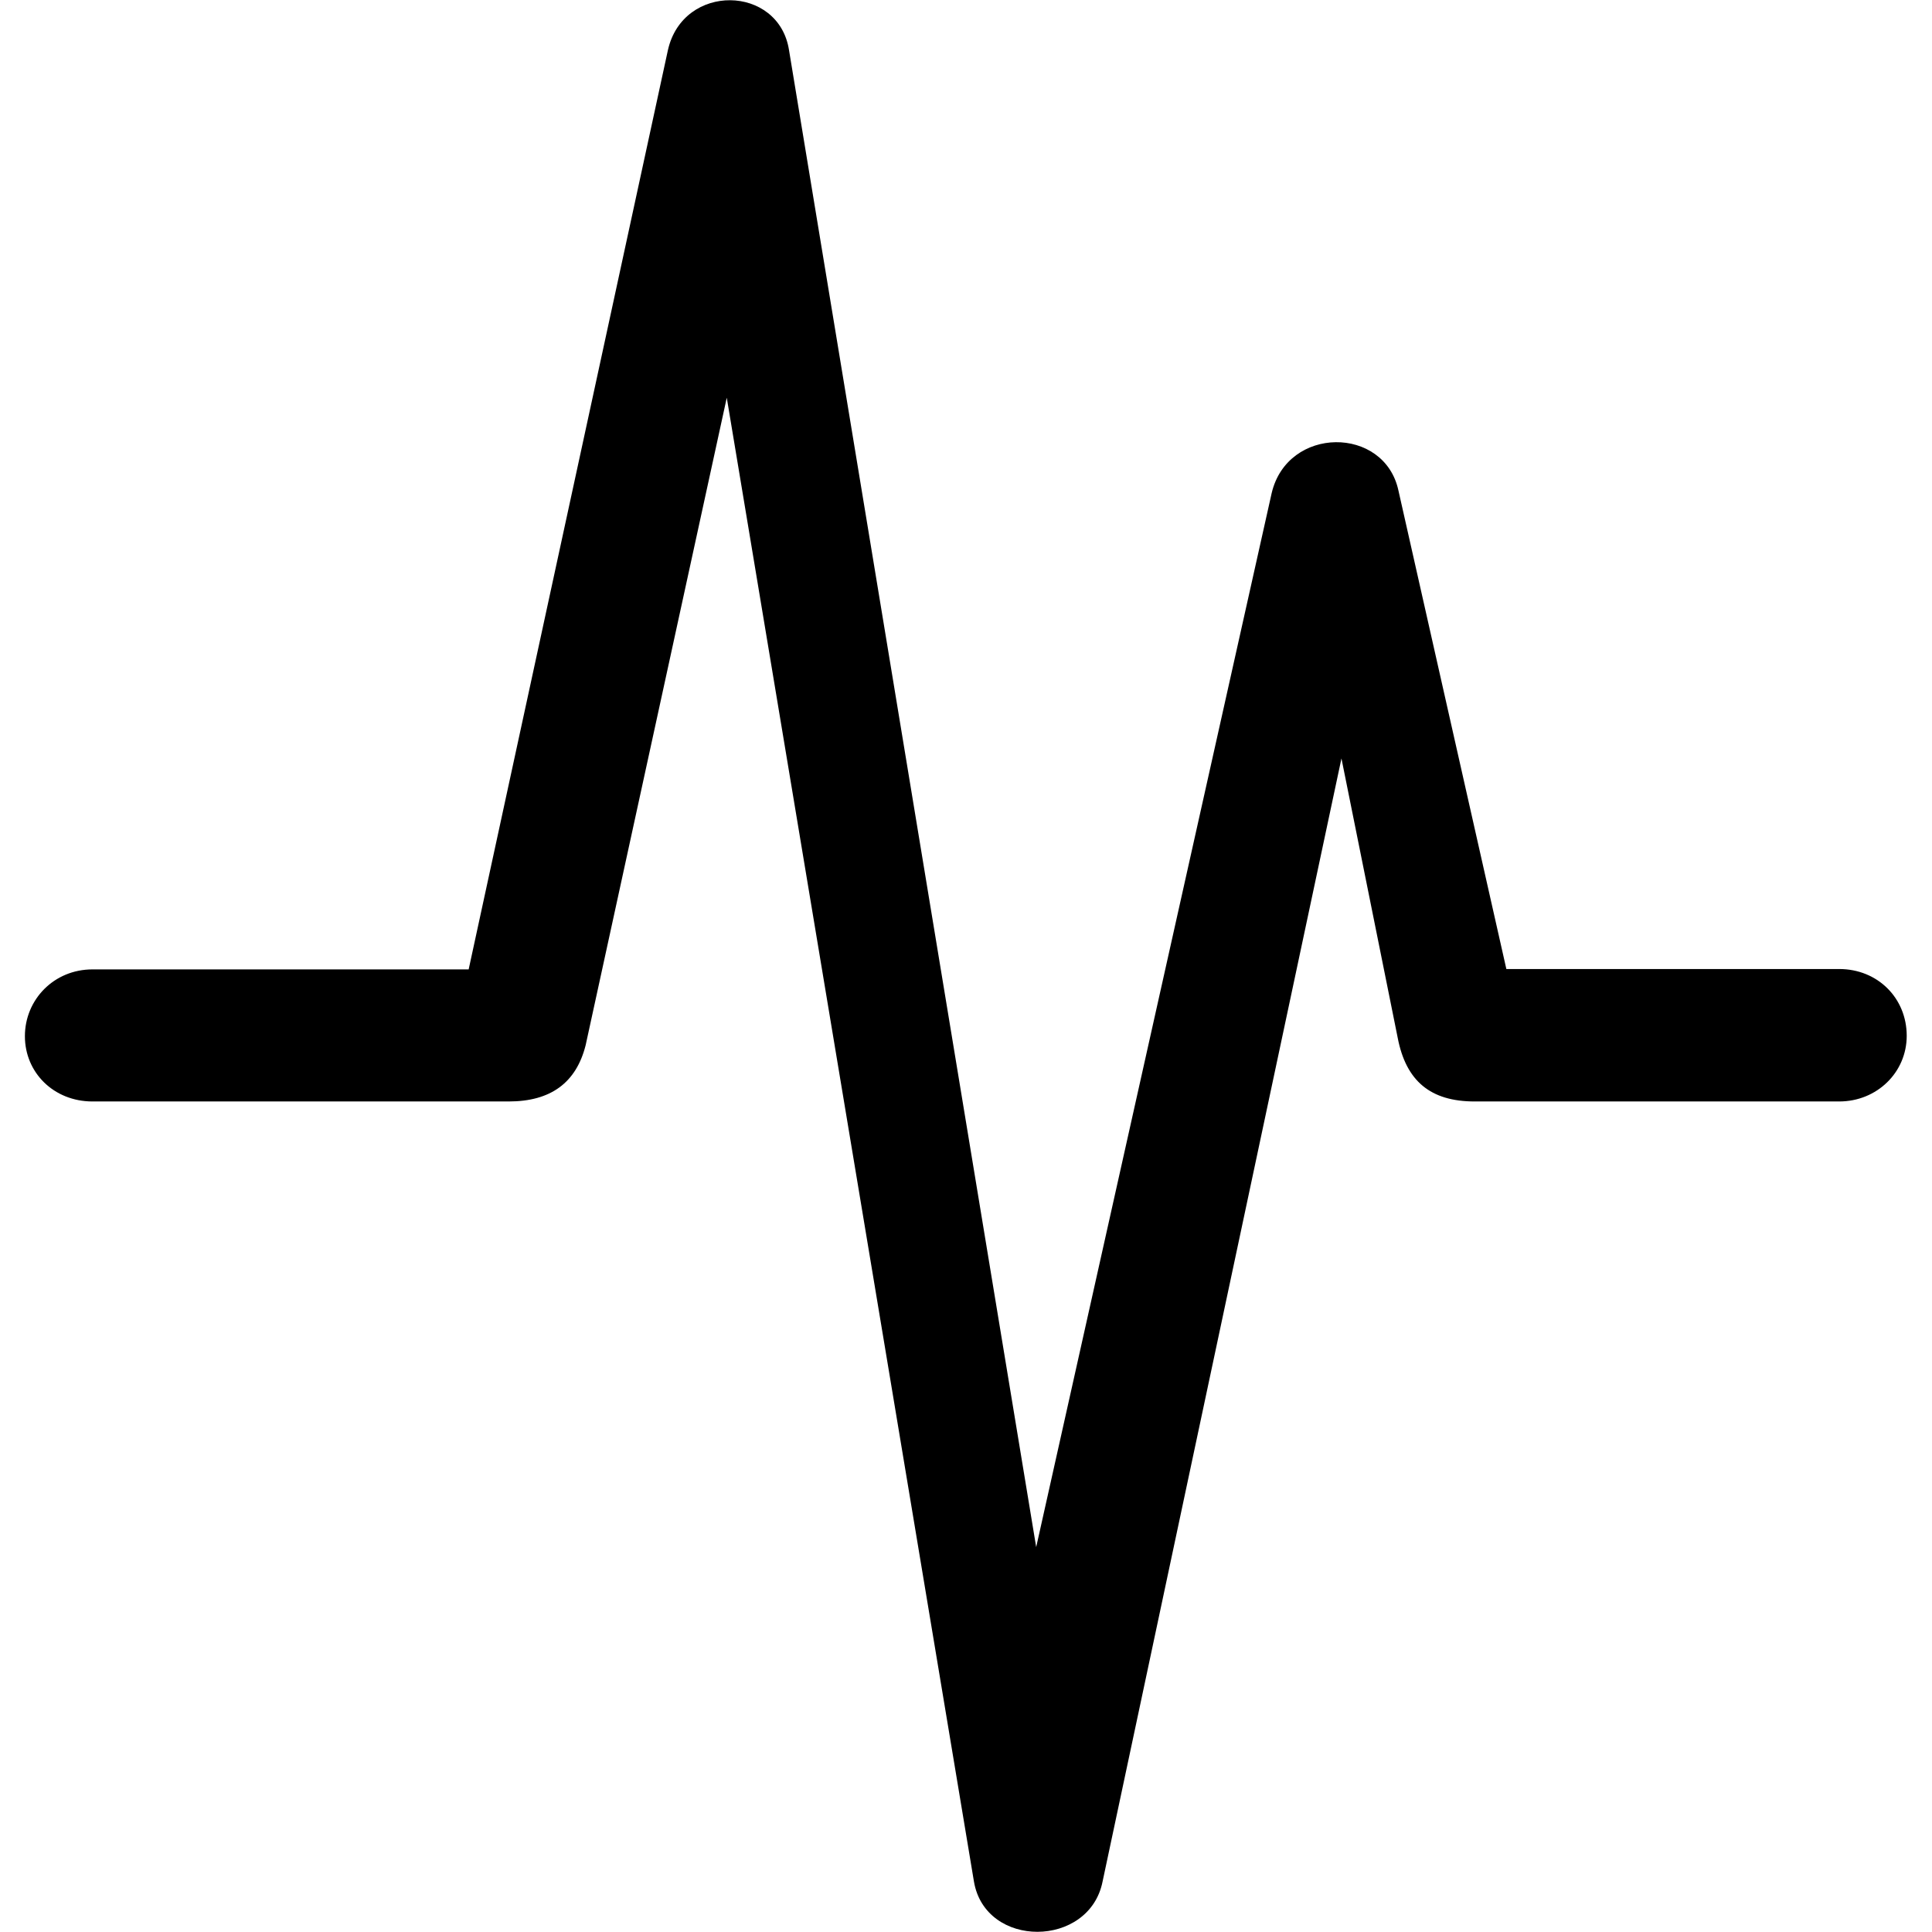 <?xml version="1.0" ?><!-- Generator: Adobe Illustrator 25.0.0, SVG Export Plug-In . SVG Version: 6.00 Build 0)  --><svg xmlns="http://www.w3.org/2000/svg" xmlns:xlink="http://www.w3.org/1999/xlink" version="1.1" id="Layer_1" x="0px" y="0px" viewBox="0 0 512 512" style="enable-background:new 0 0 512 512;" xml:space="preserve">
<path d="M24.5,291.9h110.3c11.2,0,17.9-5,20.4-14.9l37.4-171.6l65.5,393.2c3,17.9,30.6,17.7,34.1,0L355.5,201l14.9,74  c2.2,11.5,8.7,16.9,20.4,16.9h96.6c10,0,17.9-7.7,17.9-17.4c0-10-7.7-17.7-17.9-17.7h-88.2l-28.6-126.8  c-3.7-17.2-29.4-17.2-33.6,0.7L274.6,410L209.1,13.3c-2.7-17.4-28.1-17.9-32.1,0l-52.8,243.6H24.5c-10.2,0-17.9,8-17.9,17.7  S14.3,291.9,24.5,291.9z"/>
</svg>